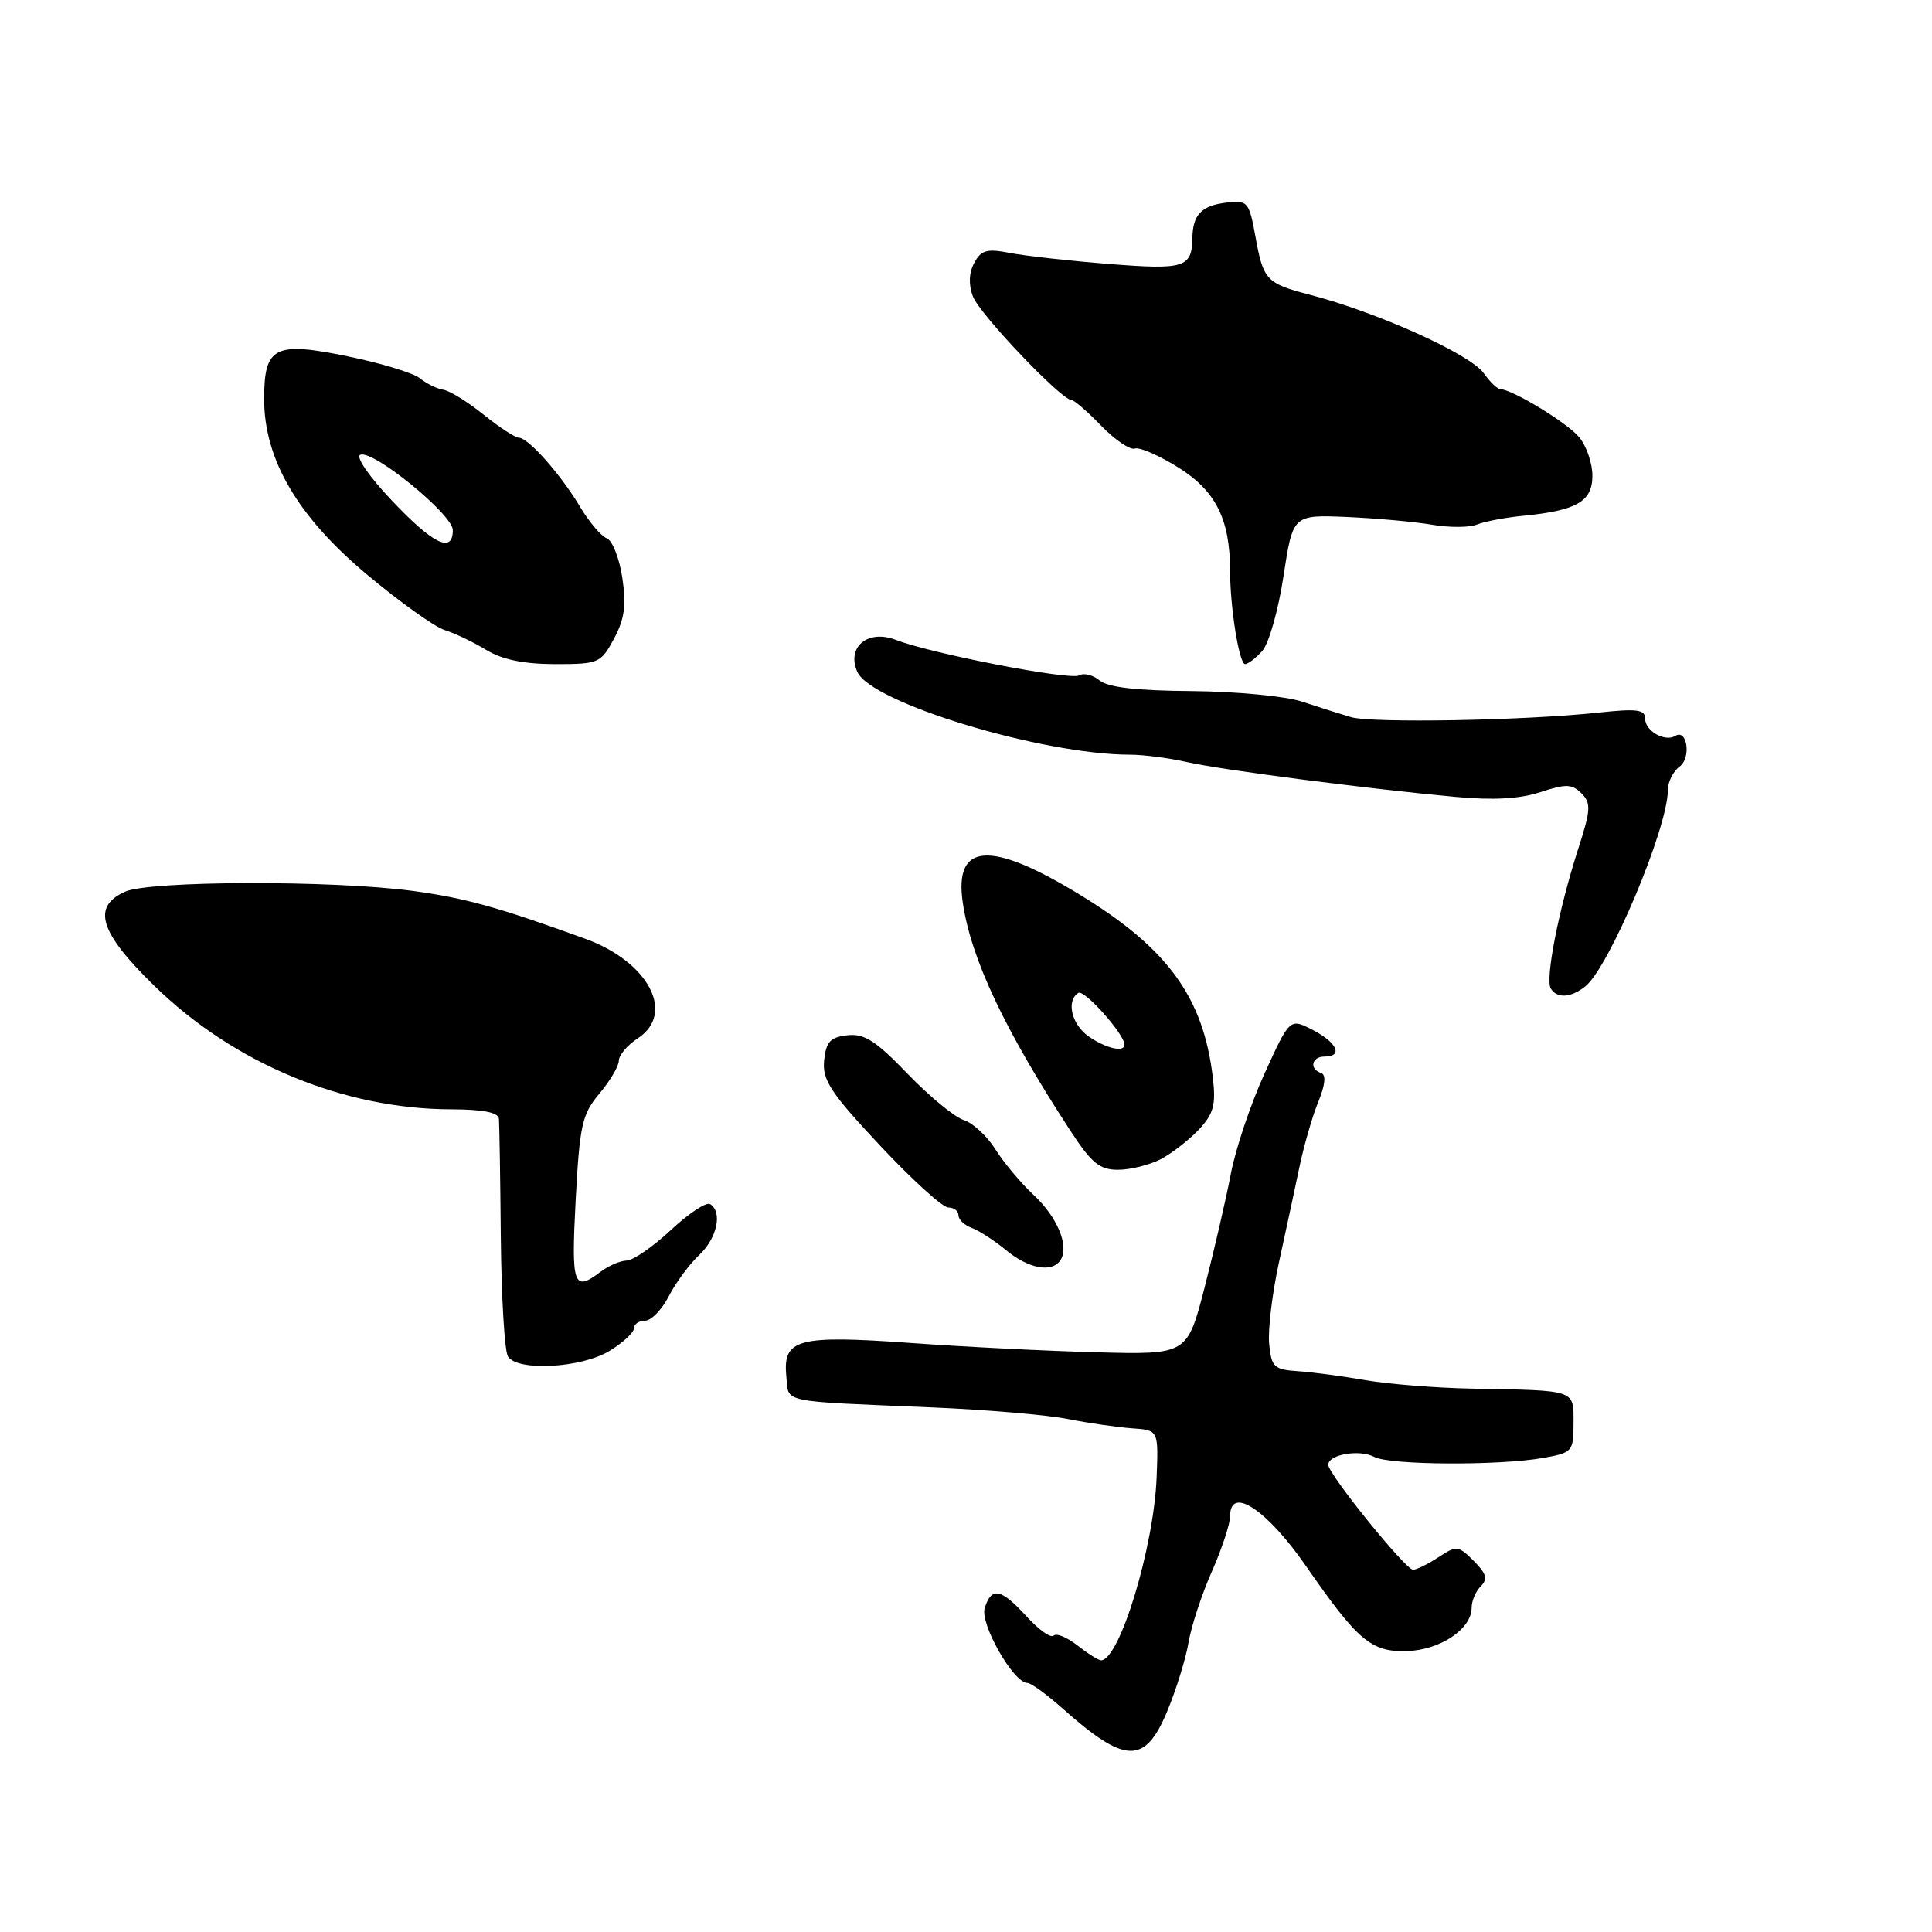 <?xml version="1.0" encoding="UTF-8" standalone="no"?>
<!DOCTYPE svg PUBLIC "-//W3C//DTD SVG 1.1//EN" "http://www.w3.org/Graphics/SVG/1.1/DTD/svg11.dtd" >
<svg xmlns="http://www.w3.org/2000/svg" xmlns:xlink="http://www.w3.org/1999/xlink" version="1.1" viewBox="0 0 256 256">
 <g >
 <path fill="currentColor"
d=" M 154.67 226.73 C 155.87 223.85 157.13 219.75 157.49 217.62 C 157.85 215.49 159.23 211.27 160.57 208.25 C 161.91 205.22 163.00 201.91 163.00 200.88 C 163.00 196.82 167.86 200.02 173.05 207.51 C 179.93 217.42 181.68 218.90 186.38 218.78 C 190.81 218.66 195.00 215.86 195.00 213.03 C 195.00 212.13 195.54 210.86 196.21 210.19 C 197.16 209.24 196.96 208.51 195.28 206.83 C 193.24 204.79 193.00 204.77 190.60 206.34 C 189.21 207.25 187.70 208.00 187.24 208.00 C 186.24 208.00 176.00 195.32 176.00 194.09 C 176.00 192.72 180.16 192.01 182.10 193.05 C 184.14 194.14 198.59 194.22 204.50 193.18 C 208.36 192.49 208.50 192.33 208.50 188.57 C 208.50 184.09 208.98 184.25 195.00 184.00 C 190.32 183.91 184.03 183.41 181.00 182.89 C 177.97 182.36 173.93 181.82 172.00 181.69 C 168.81 181.48 168.47 181.16 168.17 178.06 C 167.99 176.19 168.59 171.25 169.51 167.08 C 170.42 162.91 171.64 157.25 172.21 154.50 C 172.79 151.75 173.89 147.93 174.67 146.02 C 175.61 143.73 175.73 142.41 175.05 142.18 C 173.45 141.65 173.80 140.00 175.50 140.00 C 178.00 140.00 177.19 138.15 173.96 136.48 C 170.91 134.90 170.91 134.90 167.58 142.20 C 165.74 146.22 163.73 152.20 163.10 155.50 C 162.47 158.80 160.91 165.55 159.64 170.50 C 157.32 179.50 157.32 179.50 145.41 179.19 C 138.86 179.02 127.72 178.46 120.65 177.95 C 105.70 176.88 103.72 177.41 104.19 182.32 C 104.54 185.96 102.98 185.62 123.50 186.49 C 130.65 186.79 138.75 187.48 141.50 188.03 C 144.25 188.57 148.07 189.12 150.00 189.26 C 153.50 189.50 153.50 189.50 153.26 195.71 C 152.91 204.96 148.35 220.00 145.89 220.00 C 145.55 220.00 144.14 219.11 142.77 218.03 C 141.39 216.95 139.97 216.36 139.61 216.73 C 139.24 217.09 137.63 215.95 136.03 214.19 C 132.63 210.47 131.38 210.22 130.48 213.07 C 129.82 215.15 134.29 223.00 136.13 223.00 C 136.61 223.00 138.68 224.50 140.75 226.34 C 149.08 233.77 151.72 233.85 154.67 226.73 Z  M 80.75 179.01 C 82.54 177.92 84.00 176.57 84.00 176.01 C 84.00 175.46 84.66 175.00 85.47 175.00 C 86.29 175.00 87.70 173.54 88.62 171.75 C 89.54 169.96 91.35 167.51 92.64 166.30 C 95.02 164.07 95.77 160.59 94.09 159.55 C 93.59 159.24 91.24 160.79 88.88 163.00 C 86.52 165.20 83.89 167.01 83.04 167.03 C 82.19 167.05 80.63 167.72 79.56 168.53 C 75.98 171.24 75.68 170.36 76.28 158.98 C 76.81 149.05 77.12 147.65 79.43 144.90 C 80.84 143.22 82.00 141.26 82.00 140.54 C 82.00 139.82 83.12 138.49 84.50 137.59 C 89.55 134.29 85.95 127.45 77.57 124.40 C 65.99 120.20 61.59 118.98 54.68 118.05 C 44.04 116.62 19.77 116.69 16.55 118.16 C 12.13 120.17 13.19 123.55 20.45 130.63 C 30.98 140.91 45.50 146.95 59.75 146.99 C 64.01 147.00 66.04 147.40 66.11 148.25 C 66.17 148.94 66.29 156.03 66.36 164.00 C 66.44 171.97 66.86 179.06 67.31 179.75 C 68.59 181.74 77.04 181.27 80.75 179.01 Z  M 140.54 166.94 C 141.69 165.08 140.10 161.26 136.96 158.34 C 135.28 156.78 133.01 154.06 131.90 152.30 C 130.80 150.54 128.91 148.79 127.70 148.41 C 126.49 148.03 123.15 145.28 120.27 142.29 C 116.03 137.89 114.52 136.92 112.27 137.18 C 110.00 137.44 109.45 138.05 109.20 140.53 C 108.95 143.12 110.05 144.79 116.60 151.78 C 120.83 156.30 124.90 160.00 125.65 160.00 C 126.39 160.00 127.00 160.46 127.00 161.03 C 127.00 161.60 127.79 162.35 128.75 162.70 C 129.71 163.05 131.77 164.39 133.33 165.67 C 136.32 168.14 139.45 168.69 140.54 166.94 Z  M 153.80 153.60 C 155.28 152.82 157.56 151.05 158.86 149.67 C 160.81 147.58 161.13 146.40 160.71 142.82 C 159.46 132.12 154.72 125.62 142.93 118.46 C 131.14 111.29 126.38 111.67 127.58 119.66 C 128.69 127.08 133.09 136.41 141.78 149.75 C 144.63 154.13 145.69 155.00 148.15 155.00 C 149.77 155.00 152.31 154.37 153.80 153.60 Z  M 210.04 130.72 C 213.21 128.22 221.00 109.71 221.00 104.69 C 221.00 103.60 221.70 102.21 222.55 101.58 C 224.12 100.44 223.57 96.53 221.99 97.51 C 220.63 98.35 218.00 96.87 218.00 95.27 C 218.00 94.01 216.96 93.87 211.75 94.43 C 201.98 95.48 181.77 95.84 179.00 95.02 C 177.62 94.61 174.70 93.69 172.50 92.96 C 170.29 92.24 163.75 91.62 157.90 91.57 C 150.63 91.52 146.80 91.08 145.70 90.16 C 144.81 89.43 143.60 89.13 143.01 89.49 C 141.88 90.19 123.51 86.64 118.68 84.78 C 114.99 83.36 112.13 85.74 113.60 89.03 C 115.42 93.12 138.05 99.99 149.74 100.00 C 151.52 100.00 154.89 100.44 157.24 100.97 C 161.82 102.01 180.92 104.49 192.82 105.59 C 197.85 106.06 201.39 105.86 204.11 104.96 C 207.50 103.85 208.30 103.87 209.55 105.12 C 210.85 106.42 210.79 107.31 209.10 112.55 C 206.52 120.55 204.72 129.74 205.49 130.99 C 206.32 132.33 208.14 132.22 210.04 130.72 Z  M 81.35 84.64 C 82.75 82.04 83.00 80.21 82.46 76.56 C 82.07 73.96 81.14 71.61 80.39 71.32 C 79.65 71.04 78.06 69.16 76.86 67.15 C 74.30 62.86 69.99 58.00 68.75 58.00 C 68.27 58.00 66.16 56.62 64.06 54.93 C 61.96 53.24 59.56 51.76 58.72 51.64 C 57.89 51.51 56.52 50.84 55.68 50.15 C 54.84 49.45 50.57 48.14 46.18 47.24 C 36.39 45.21 35.00 45.91 35.00 52.87 C 35.00 60.87 39.42 68.42 48.61 76.12 C 52.95 79.75 57.59 83.07 58.93 83.49 C 60.27 83.91 62.74 85.09 64.43 86.12 C 66.53 87.40 69.40 87.99 73.52 88.00 C 79.33 88.00 79.61 87.88 81.35 84.64 Z  M 167.26 86.25 C 168.13 85.29 169.39 80.83 170.07 76.35 C 171.31 68.21 171.31 68.21 178.41 68.50 C 182.31 68.67 187.40 69.13 189.71 69.52 C 192.03 69.92 194.73 69.91 195.71 69.50 C 196.70 69.10 199.42 68.58 201.76 68.35 C 208.91 67.66 211.00 66.46 211.00 63.04 C 211.00 61.38 210.21 59.08 209.25 57.93 C 207.64 56.01 200.49 51.65 198.77 51.55 C 198.37 51.52 197.40 50.58 196.61 49.46 C 194.84 46.94 182.51 41.37 173.50 39.04 C 167.84 37.57 167.39 37.09 166.38 31.50 C 165.51 26.70 165.35 26.51 162.49 26.85 C 159.21 27.24 158.05 28.45 158.00 31.50 C 157.94 35.46 156.96 35.77 147.00 34.98 C 141.78 34.57 135.85 33.91 133.84 33.52 C 130.76 32.92 130.00 33.13 129.09 34.84 C 128.38 36.16 128.32 37.72 128.92 39.29 C 129.81 41.63 140.63 53.00 141.96 53.00 C 142.32 53.00 144.10 54.54 145.92 56.42 C 147.75 58.30 149.75 59.66 150.37 59.44 C 150.99 59.21 153.61 60.36 156.19 61.98 C 161.12 65.08 162.98 68.82 162.99 75.61 C 163.00 80.52 164.20 88.00 164.98 88.00 C 165.37 88.00 166.40 87.21 167.26 86.25 Z  M 144.25 137.33 C 141.99 135.75 141.24 132.59 142.89 131.57 C 143.69 131.08 149.00 137.04 149.00 138.43 C 149.00 139.49 146.51 138.91 144.25 137.33 Z  M 51.92 66.32 C 48.85 63.08 47.07 60.48 47.76 60.25 C 49.54 59.65 60.00 68.19 60.00 70.24 C 60.00 73.38 57.40 72.12 51.92 66.32 Z "/>
</g>
</svg>